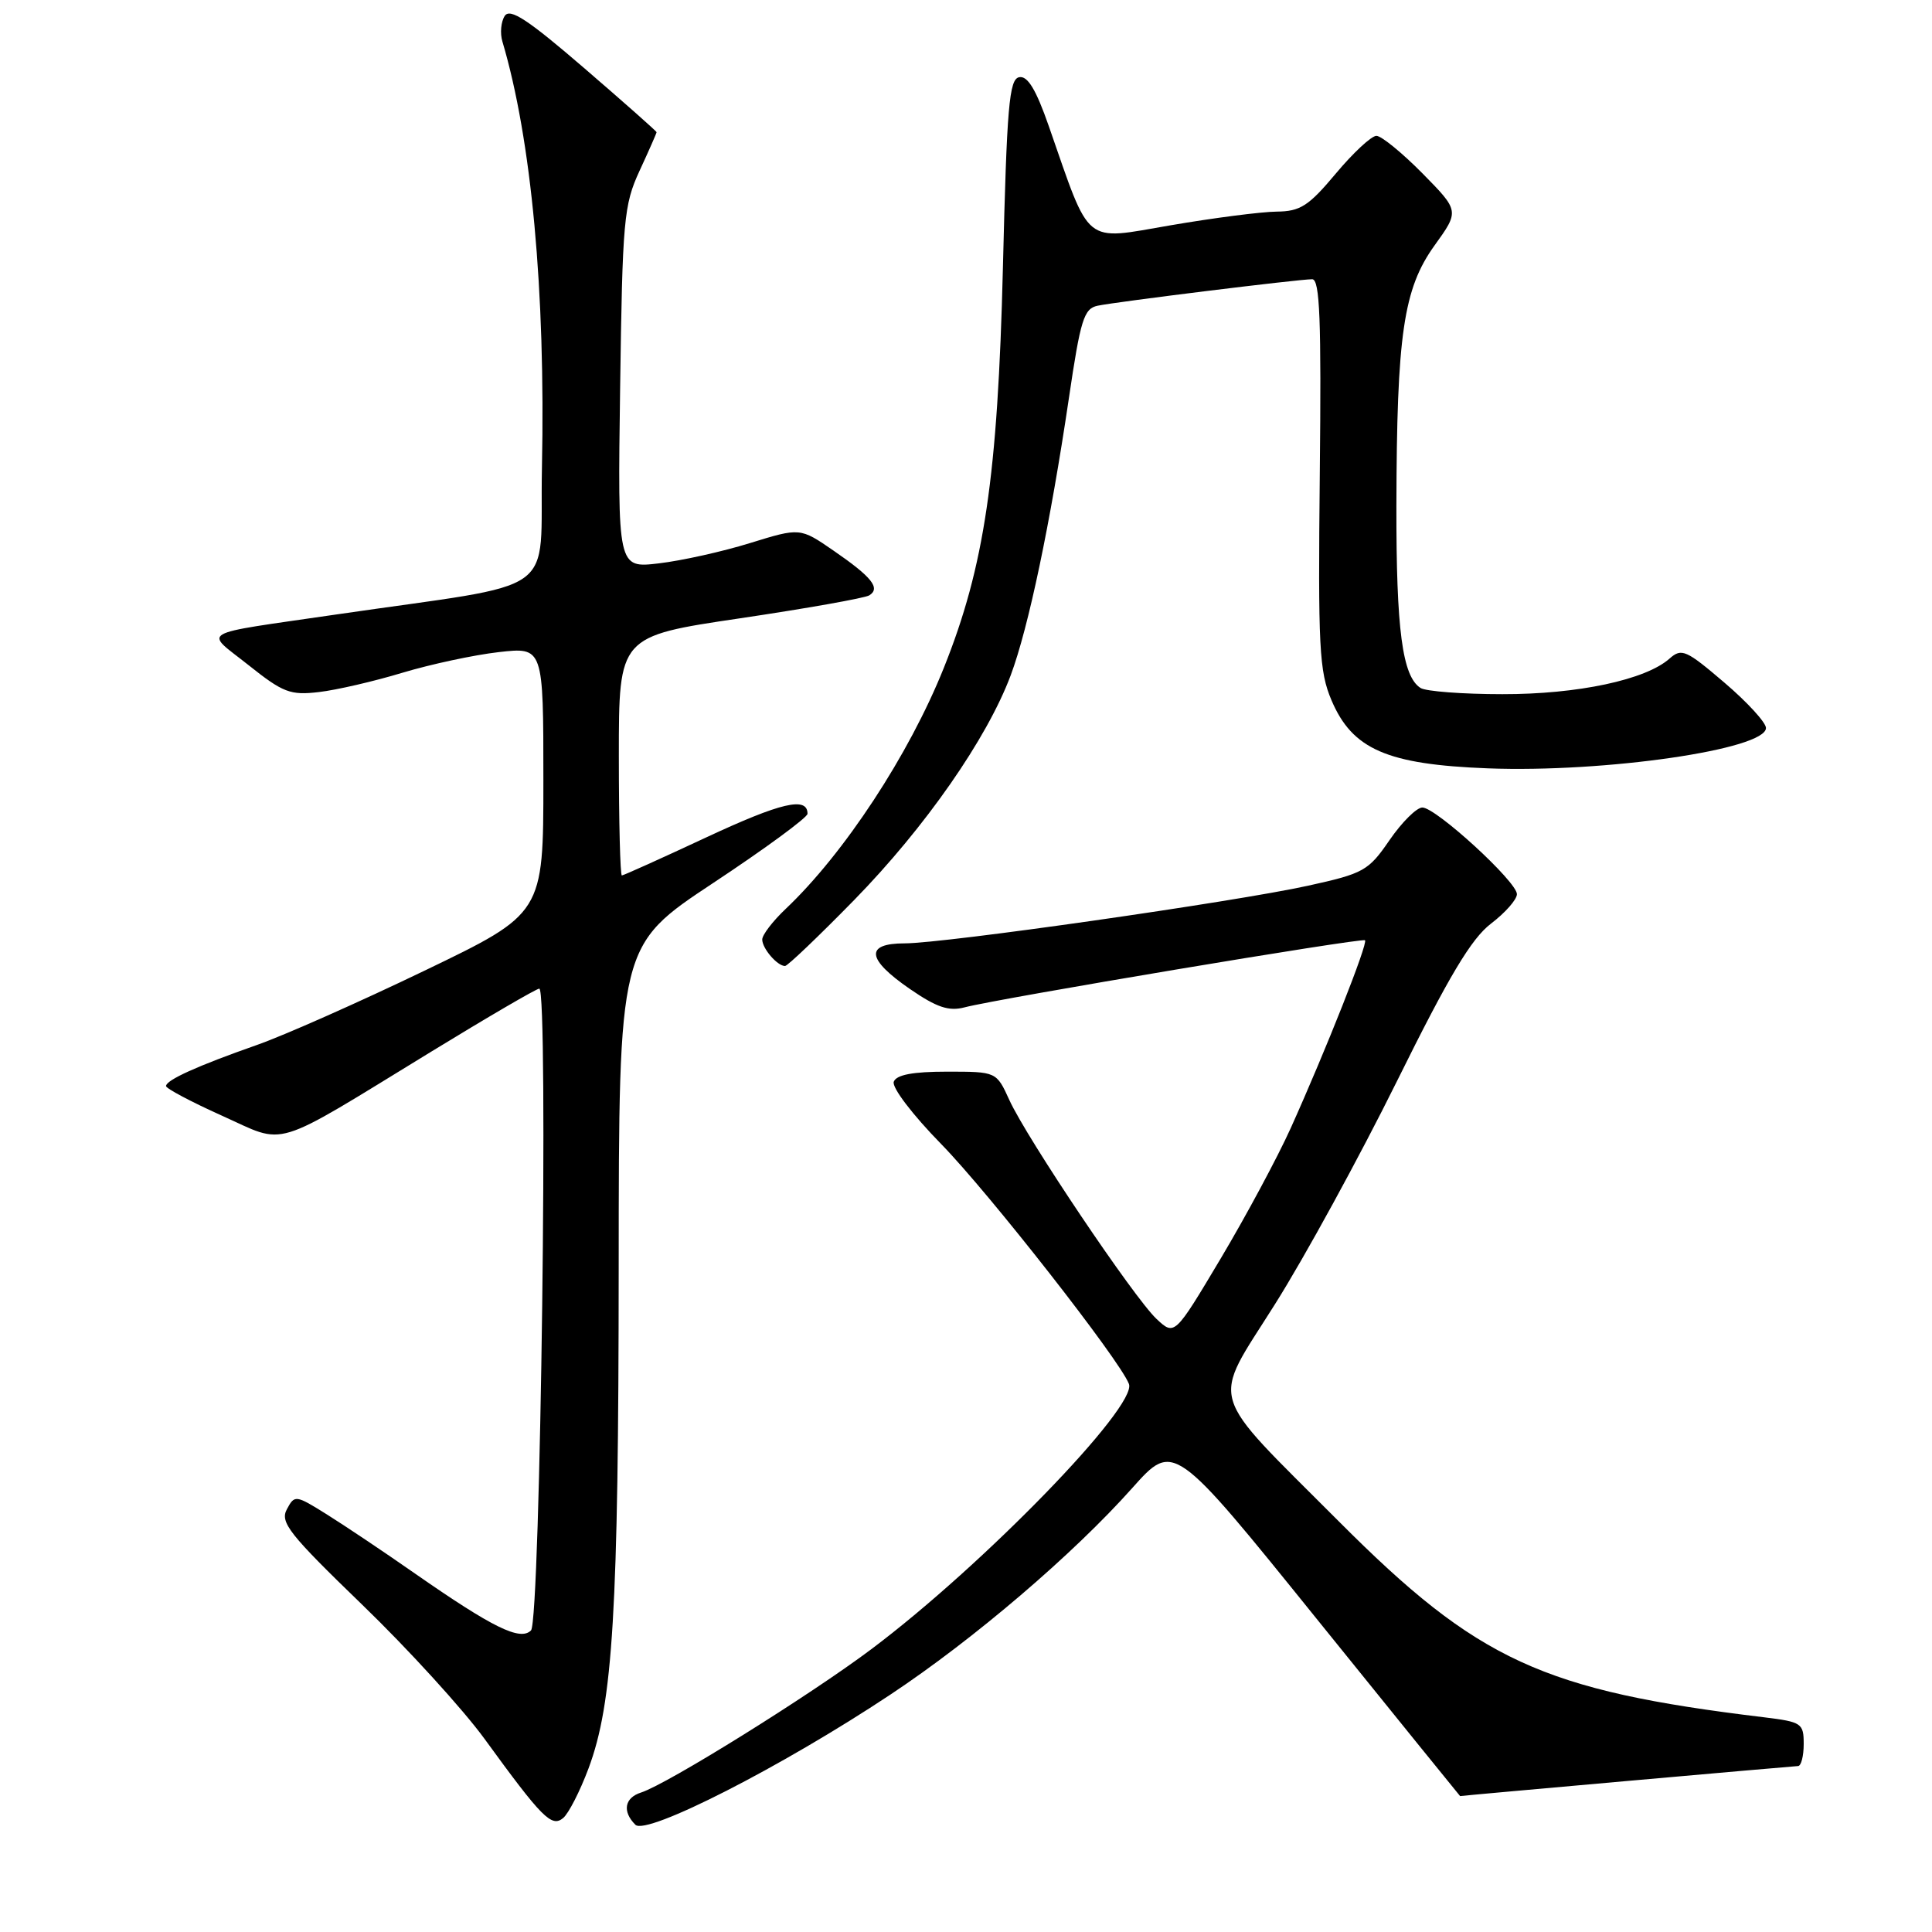 <?xml version="1.0" encoding="UTF-8" standalone="no"?>
<!DOCTYPE svg PUBLIC "-//W3C//DTD SVG 1.1//EN" "http://www.w3.org/Graphics/SVG/1.1/DTD/svg11.dtd" >
<svg xmlns="http://www.w3.org/2000/svg" xmlns:xlink="http://www.w3.org/1999/xlink" version="1.1" viewBox="0 0 256 256">
 <g >
 <path fill="currentColor"
d=" M 118.00 224.53 C 129.03 217.21 142.23 205.93 150.04 197.16 C 155.52 191.02 155.52 191.02 174.47 214.51 C 184.90 227.43 193.45 237.99 193.47 237.99 C 193.62 237.93 237.68 234.02 238.25 234.01 C 238.66 234.01 239.00 232.69 239.00 231.09 C 239.00 228.34 238.73 228.16 233.75 227.55 C 204.39 224.01 195.82 220.06 177.42 201.61 C 159.71 183.85 160.44 186.33 168.95 172.80 C 172.87 166.59 180.14 153.29 185.11 143.25 C 192.00 129.32 194.96 124.37 197.57 122.38 C 199.46 120.94 201.00 119.19 201.00 118.48 C 201.00 116.83 190.27 107.00 188.47 107.00 C 187.71 107.00 185.76 108.94 184.12 111.32 C 181.33 115.39 180.70 115.74 173.33 117.36 C 163.61 119.50 125.14 125.00 119.88 125.00 C 114.58 125.00 114.82 127.09 120.56 131.04 C 124.12 133.49 125.72 134.03 127.81 133.48 C 132.20 132.32 180.47 124.24 180.87 124.59 C 181.30 124.96 175.69 139.14 171.02 149.50 C 169.28 153.35 165.11 161.12 161.75 166.76 C 155.64 177.01 155.64 177.01 153.24 174.76 C 150.25 171.95 136.04 150.82 133.74 145.75 C 132.03 142.00 132.03 142.00 125.48 142.00 C 120.97 142.00 118.78 142.41 118.43 143.33 C 118.14 144.07 120.91 147.71 124.71 151.59 C 131.03 158.05 148.38 180.21 149.59 183.38 C 150.73 186.34 130.32 207.36 115.49 218.50 C 107.29 224.66 88.39 236.42 84.94 237.52 C 82.75 238.22 82.43 240.03 84.19 241.79 C 85.65 243.25 103.62 234.09 118.00 224.53 Z  M 77.98 234.33 C 81.23 225.64 81.96 213.44 81.98 167.89 C 82.00 125.28 82.00 125.28 94.50 117.00 C 101.38 112.45 107.00 108.32 107.00 107.83 C 107.00 105.51 103.51 106.33 93.58 110.96 C 87.65 113.73 82.61 116.00 82.40 116.00 C 82.18 116.00 82.00 108.87 82.00 100.15 C 82.00 84.31 82.00 84.31 98.05 81.93 C 106.88 80.62 114.59 79.25 115.18 78.89 C 116.71 77.94 115.53 76.46 110.46 72.97 C 106.02 69.91 106.02 69.91 99.38 71.96 C 95.74 73.09 90.30 74.30 87.29 74.65 C 81.84 75.29 81.84 75.29 82.17 51.40 C 82.48 29.11 82.65 27.17 84.75 22.62 C 85.99 19.94 87.00 17.64 87.00 17.52 C 87.00 17.39 82.68 13.57 77.39 9.01 C 69.94 2.59 67.58 1.04 66.88 2.11 C 66.38 2.88 66.24 4.40 66.57 5.50 C 70.42 18.46 72.29 38.57 71.81 61.96 C 71.46 79.41 74.85 77.00 44.50 81.43 C 25.82 84.16 27.04 83.45 32.94 88.14 C 37.51 91.78 38.47 92.15 42.27 91.70 C 44.60 91.43 49.57 90.28 53.33 89.14 C 57.09 88.01 62.83 86.78 66.08 86.41 C 72.00 85.74 72.00 85.74 72.00 103.39 C 72.00 121.04 72.00 121.04 56.25 128.62 C 47.59 132.79 37.58 137.23 34.00 138.48 C 26.17 141.23 22.00 143.11 22.00 143.91 C 22.00 144.23 25.33 146.00 29.40 147.83 C 38.11 151.74 35.66 152.49 57.14 139.35 C 64.64 134.76 71.08 131.00 71.46 131.00 C 72.69 131.00 71.62 214.78 70.36 216.04 C 68.93 217.47 65.30 215.68 55.00 208.51 C 50.88 205.63 45.60 202.10 43.28 200.65 C 39.16 198.08 39.04 198.06 38.01 199.99 C 37.08 201.72 38.31 203.27 47.98 212.62 C 54.05 218.48 61.34 226.48 64.19 230.39 C 71.84 240.91 73.09 242.17 74.62 240.90 C 75.34 240.30 76.85 237.35 77.98 234.33 Z  M 113.19 119.25 C 122.60 109.62 130.79 97.86 133.92 89.49 C 136.28 83.17 139.17 69.41 141.64 52.72 C 143.17 42.36 143.62 40.89 145.44 40.51 C 147.96 39.98 172.09 37.00 173.87 37.00 C 174.89 37.00 175.09 42.33 174.88 62.75 C 174.64 85.79 174.80 88.95 176.43 92.79 C 179.19 99.29 183.79 101.30 197.15 101.81 C 212.67 102.40 234.00 99.30 234.00 96.46 C 234.00 95.74 231.52 93.03 228.48 90.44 C 223.42 86.12 222.82 85.85 221.23 87.26 C 218.07 90.08 209.05 92.00 199.07 91.98 C 193.81 91.98 188.93 91.61 188.23 91.16 C 185.82 89.63 185.00 83.45 185.03 67.01 C 185.08 44.32 185.96 38.27 190.08 32.53 C 193.38 27.95 193.38 27.95 188.48 22.97 C 185.78 20.24 183.04 18.00 182.38 18.00 C 181.72 18.00 179.30 20.25 177.00 23.00 C 173.40 27.30 172.30 28.01 169.16 28.04 C 167.15 28.06 160.84 28.87 155.13 29.85 C 143.43 31.85 144.58 32.79 138.97 16.71 C 137.28 11.86 136.16 10.01 135.05 10.23 C 133.72 10.48 133.41 14.04 132.89 35.51 C 132.21 63.07 130.44 75.08 125.06 88.50 C 120.45 100.01 111.85 113.11 104.10 120.44 C 102.40 122.05 101.00 123.87 101.00 124.49 C 101.00 125.68 103.00 128.00 104.02 128.00 C 104.36 128.00 108.48 124.06 113.19 119.25 Z "/>
</g>
</svg>